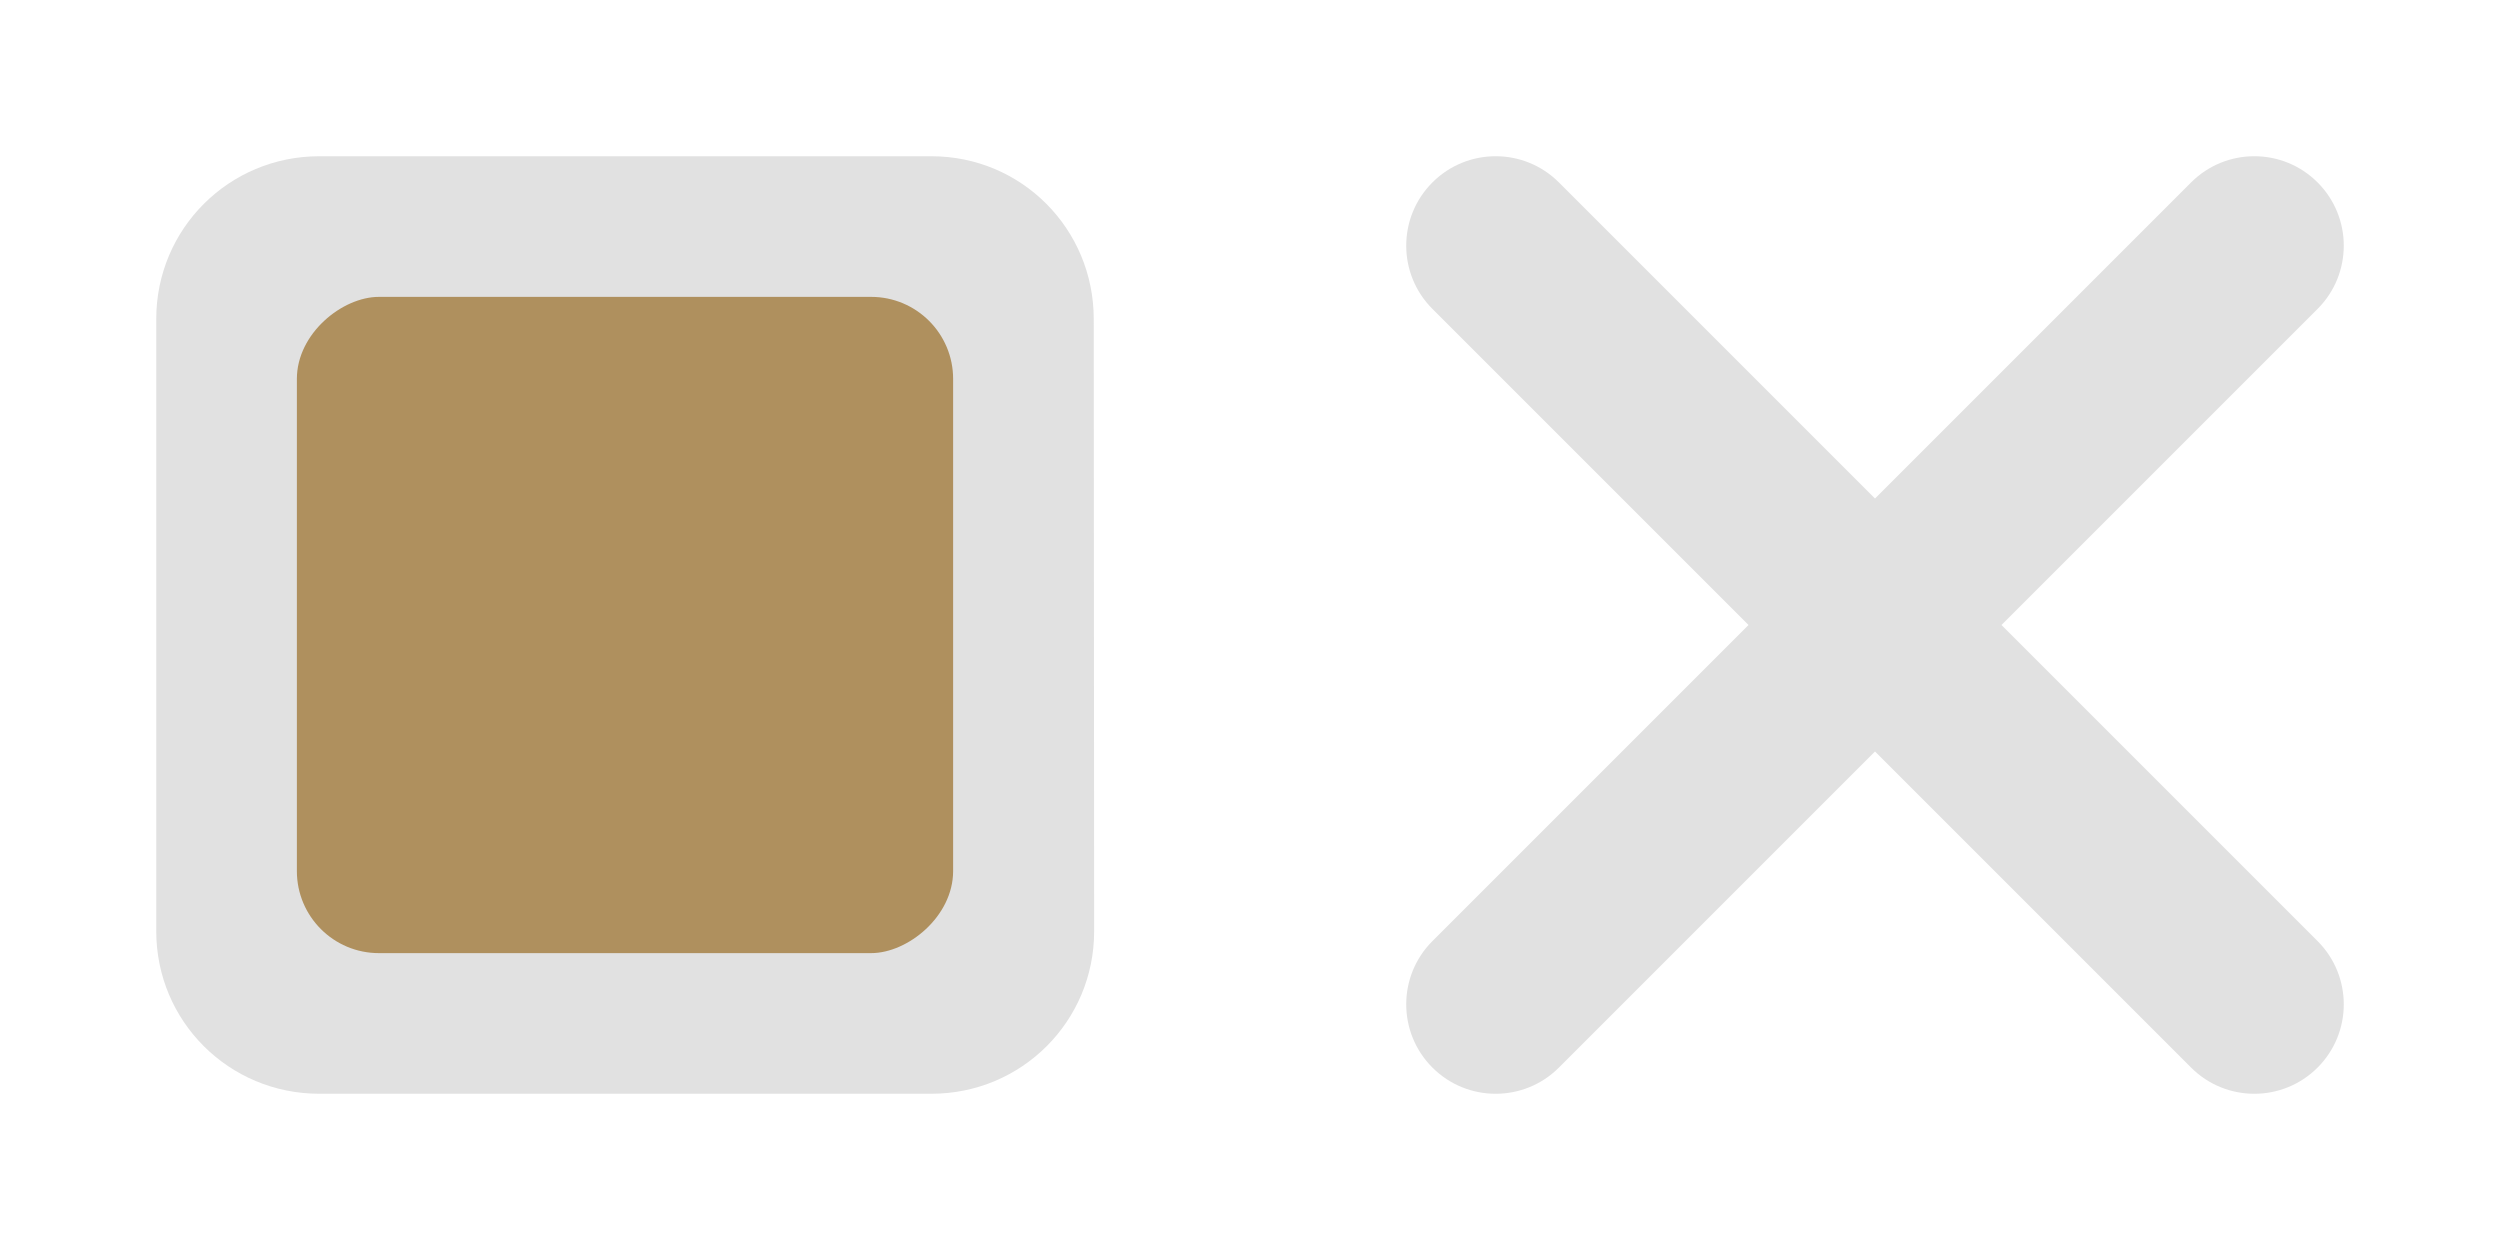 <?xml version="1.0" encoding="UTF-8" standalone="no"?>
<svg
   version="1.1"
   viewBox="0 0 32 16"
   id="svg11"
   sodipodi:docname="mobile.svg"
   inkscape:version="1.2.2 (b0a8486541, 2022-12-01)"
   xmlns:inkscape="http://www.inkscape.org/namespaces/inkscape"
   xmlns:sodipodi="http://sodipodi.sourceforge.net/DTD/sodipodi-0.dtd"
   xmlns="http://www.w3.org/2000/svg"
   xmlns:svg="http://www.w3.org/2000/svg">
  <sodipodi:namedview
     id="namedview13"
     pagecolor="#333333"
     bordercolor="#000000"
     borderopacity="1"
     inkscape:showpageshadow="true"
     inkscape:pageopacity="0"
     inkscape:pagecheckerboard="true"
     inkscape:deskcolor="#404040"
     showgrid="true"
     inkscape:lockguides="false"
     inkscape:zoom="14.75"
     inkscape:cx="6.2372881"
     inkscape:cy="12.033898"
     inkscape:window-width="1920"
     inkscape:window-height="1000"
     inkscape:window-x="0"
     inkscape:window-y="0"
     inkscape:window-maximized="1"
     inkscape:current-layer="svg11">
    <inkscape:grid
       type="xygrid"
       id="grid1432" />
  </sodipodi:namedview>
  <defs
     id="defs3">
    <style
       id="current-color-scheme"
       type="text/css">.ColorScheme-Text { color:#d1d5e9; }
</style>
  </defs>
  <g
     id="mobile-close-app"
     style="fill:#bac8df;fill-opacity:1">
    <path
       d="m 24,9.619 4.046,4.046 c 0.447,0.447 1.172,0.447 1.619,0 0.447,-0.447 0.447,-1.172 0,-1.619 l -4.046,-4.046 4.046,-4.046 c 0.447,-0.447 0.447,-1.172 0,-1.619 -0.447,-0.447 -1.172,-0.447 -1.619,0 l -4.046,4.046 -4.046,-4.046 c -0.447,-0.447 -1.172,-0.447 -1.619,0 -0.447,0.447 -0.447,1.172 0,1.619 l 4.046,4.046 -4.046,4.046 c -0.447,0.447 -0.447,1.172 0,1.619 0.447,0.447 1.172,0.447 1.619,0 z"
       style="fill:#e1e1e1;fill-opacity:1;fill-rule:evenodd;stroke:none;stroke-width:0.763"
       id="path2830" />
  </g>
  <g
     id="mobile-task-switcher">
    <path
       class="ColorScheme-Text"
       d="M 4.086,2 C 2.931,2 2,2.929 2,4.083 v 7.836 C 2,13.073 2.931,14 4.086,14 h 7.836 c 1.154,0 2.084,-0.927 2.083,-2.081 L 14,4.083 C 13.999,2.929 13.076,2 11.921,2 Z M 5,4 H 11 c 0.594,0 1,0.406 1,1 v 6 c 0,0.594 -0.406,1 -1,1 H 5 C 4.406,12 4,11.594 4,11 V 5 c 0,-0.594 0.406,-1 1,-1 z"
       stroke-opacity="0"
       stroke-width="0.5"
       id="path5"
       style="fill:#e1e1e1;fill-opacity:1"
       sodipodi:nodetypes="ssssssssssssssssss" />
    <rect
       style="fill:#af905e;fill-opacity:1;stroke:none;stroke-width:0.605;enable-background:new"
       id="center-3-35-3"
       width="8.4"
       height="8.4"
       x="3.8"
       y="-12.2"
       ry="1.05"
       transform="rotate(90)"
       rx="1.05" />
  </g>
</svg>
